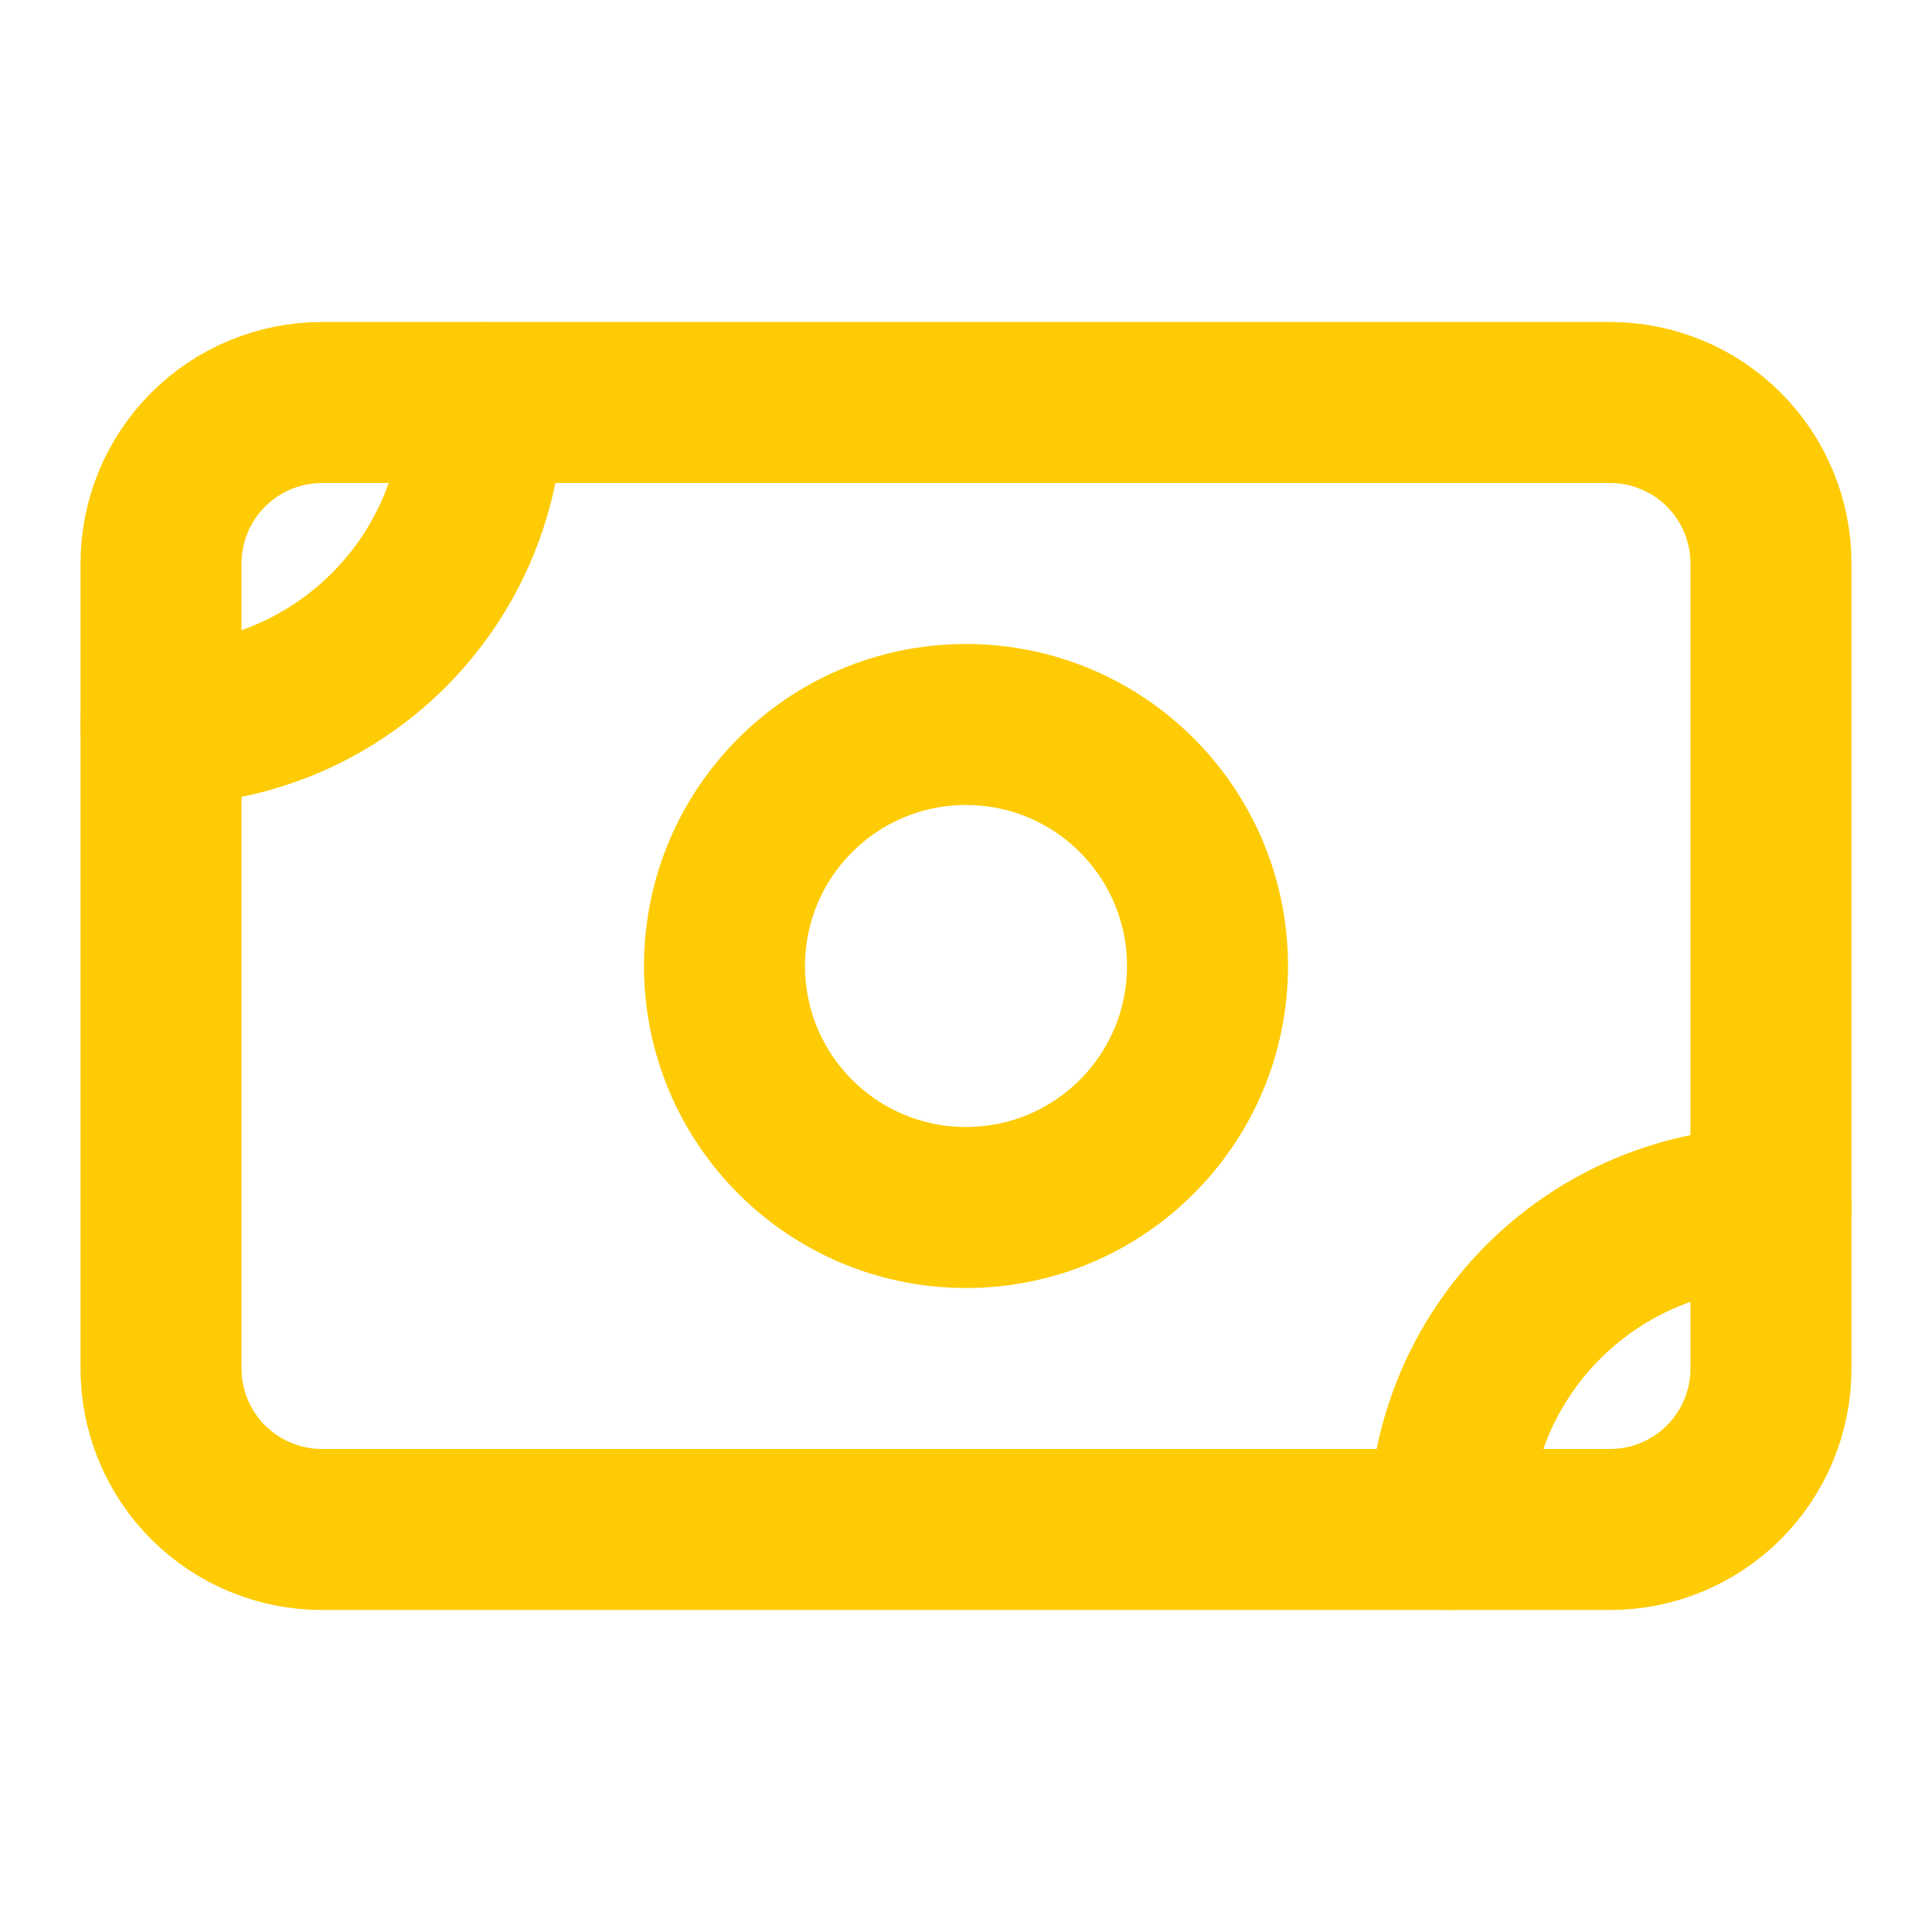 <svg width="50" height="50" viewBox="0 0 50 50" fill="none" xmlns="http://www.w3.org/2000/svg">
<path d="M4.167 14.583C4.167 13.478 4.606 12.418 5.387 11.637C6.168 10.856 7.228 10.417 8.333 10.417H41.667C42.772 10.417 43.832 10.856 44.613 11.637C45.394 12.418 45.833 13.478 45.833 14.583V35.417C45.833 36.522 45.394 37.582 44.613 38.363C43.832 39.144 42.772 39.583 41.667 39.583H8.333C7.228 39.583 6.168 39.144 5.387 38.363C4.606 37.582 4.167 36.522 4.167 35.417V14.583Z" stroke="#FECB04" stroke-width="4.167" stroke-linecap="round" stroke-linejoin="round"/>
<path d="M25 31.25C28.452 31.25 31.25 28.452 31.25 25C31.25 21.548 28.452 18.75 25 18.75C21.548 18.75 18.75 21.548 18.75 25C18.75 28.452 21.548 31.25 25 31.25Z" stroke="#FECB04" stroke-width="4.167" stroke-linecap="round" stroke-linejoin="round"/>
<path d="M4.167 18.75C6.377 18.75 8.496 17.872 10.059 16.309C11.622 14.746 12.5 12.627 12.5 10.417" stroke="#FECB04" stroke-width="4.167" stroke-linecap="round" stroke-linejoin="round"/>
<path d="M37.5 39.583C37.5 37.373 38.378 35.254 39.941 33.691C41.504 32.128 43.623 31.25 45.833 31.25" stroke="#FECB04" stroke-width="4.167" stroke-linecap="round" stroke-linejoin="round"/>
</svg>
